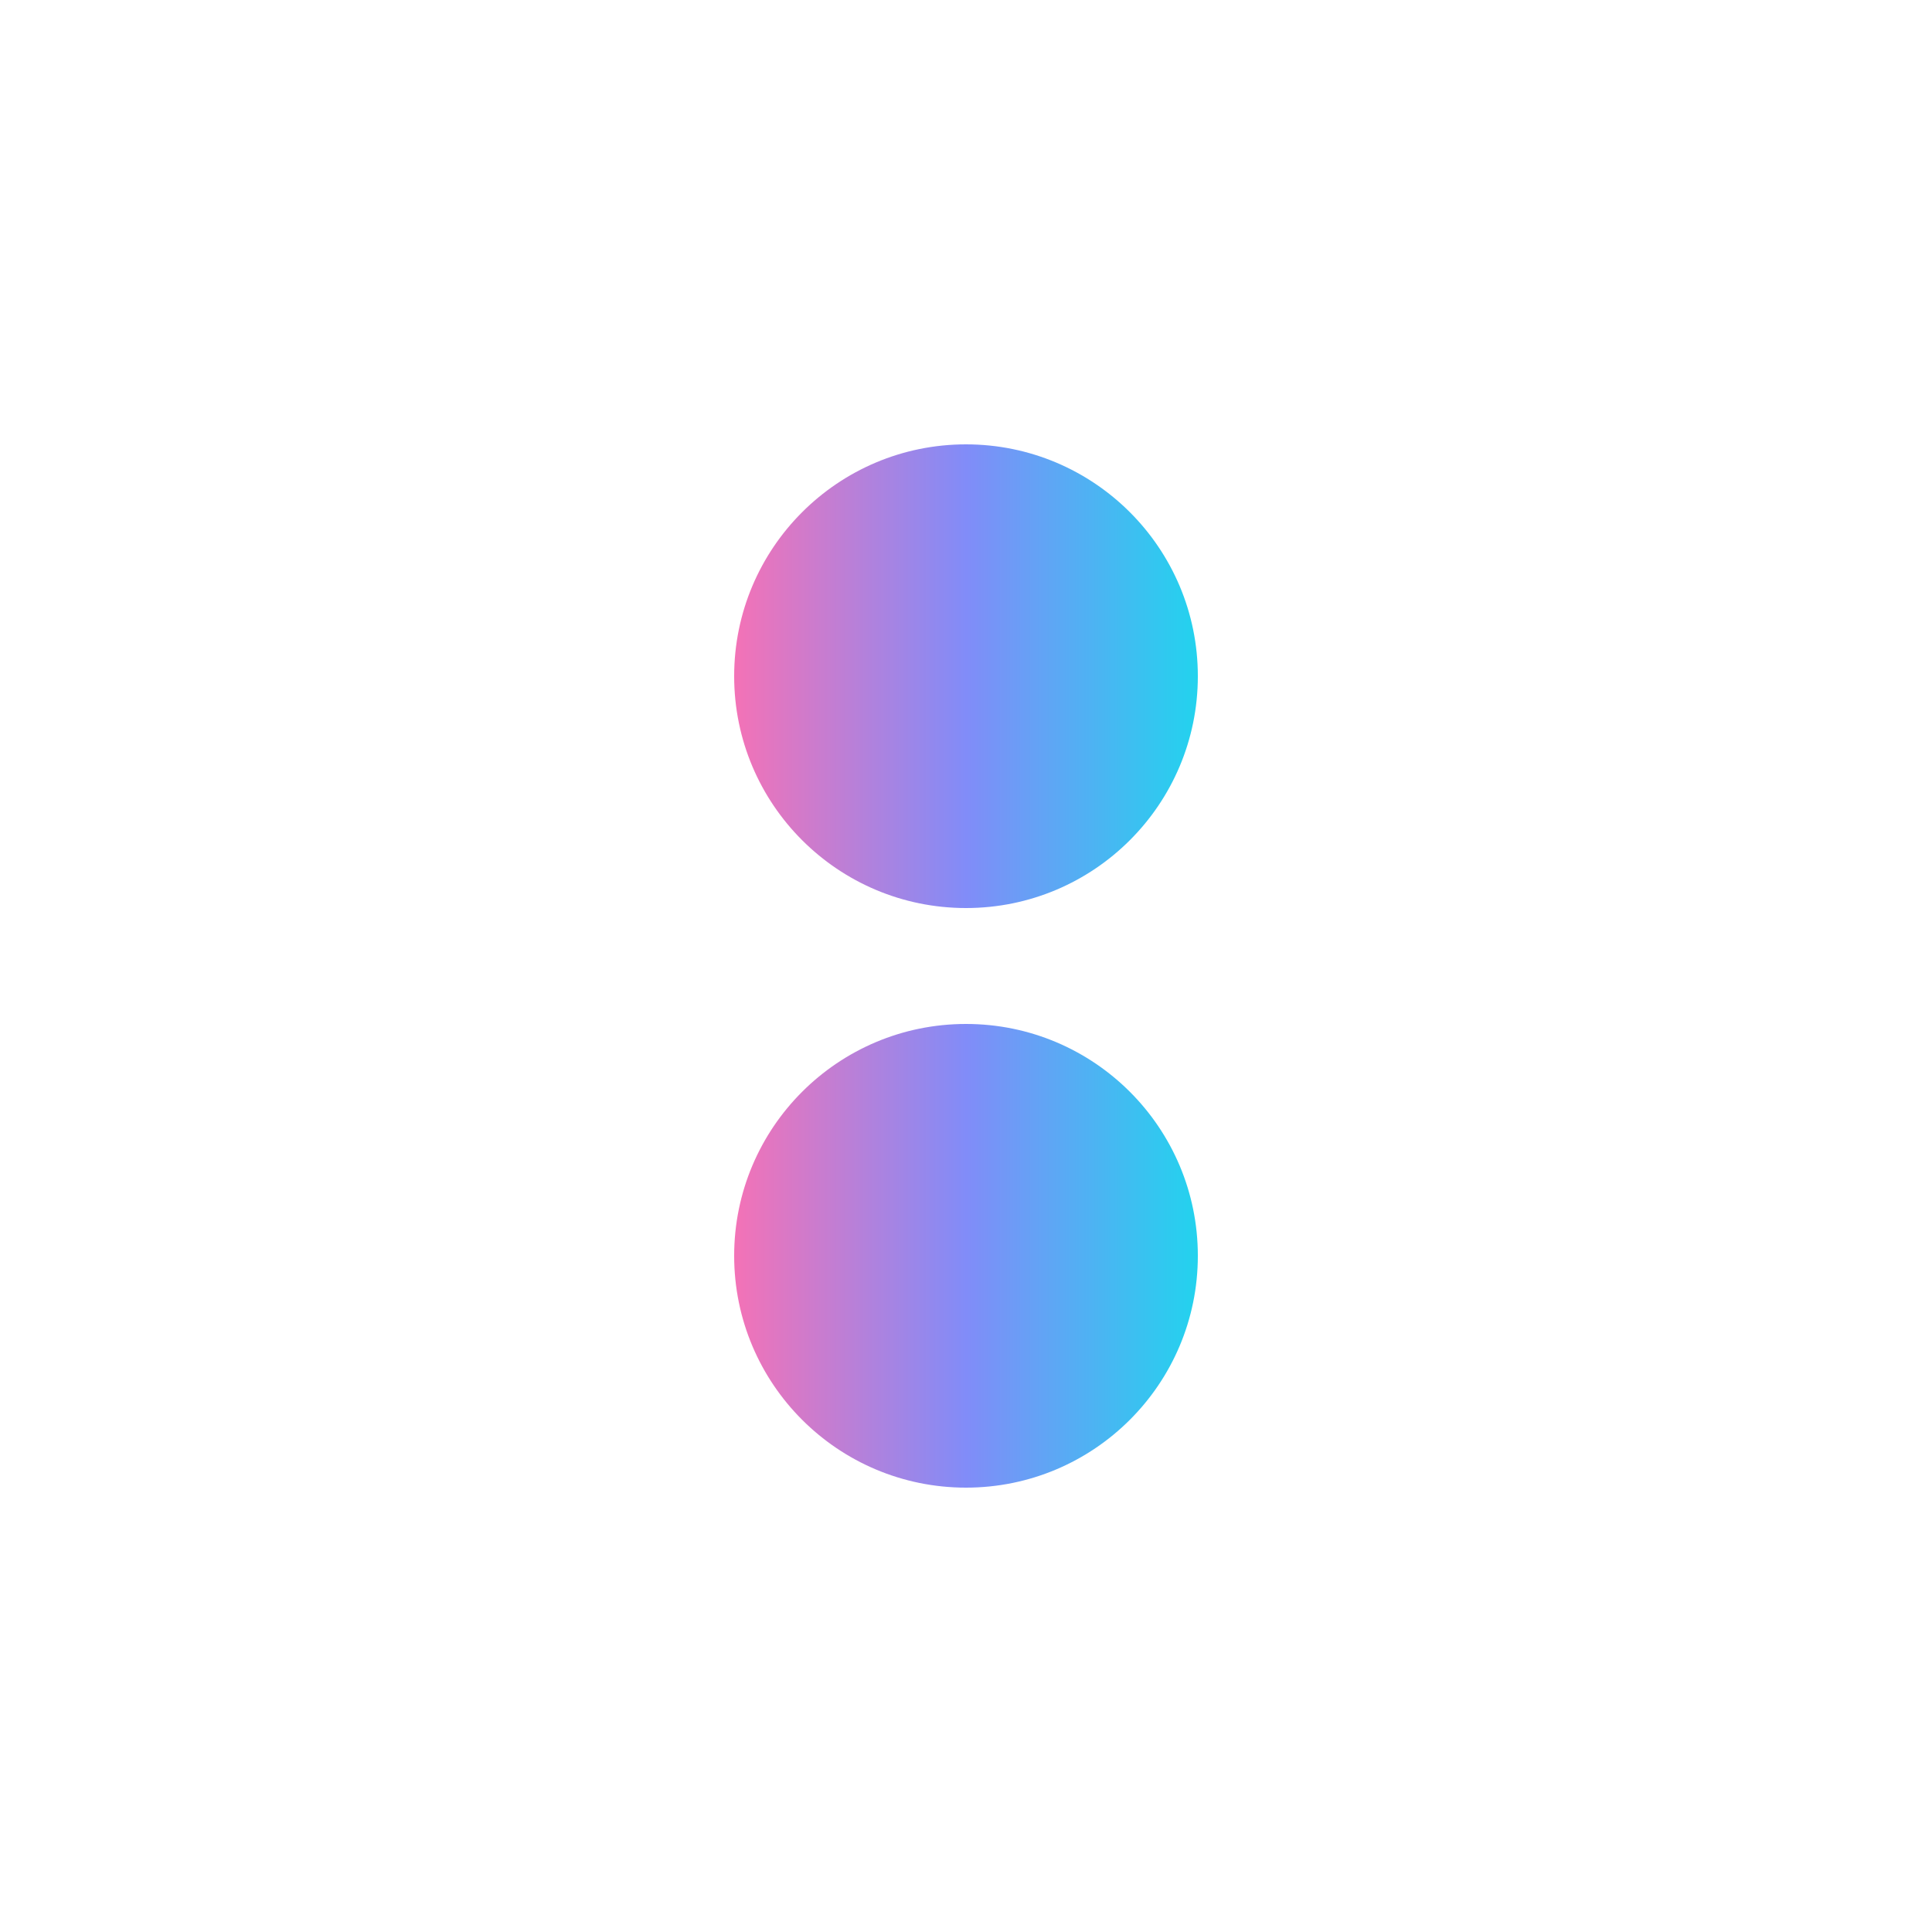 <svg width="100" height="100" viewBox="0 0 80 100" xmlns="http://www.w3.org/2000/svg">
  <defs>
    <linearGradient id="bondGradient" x1="0%" y1="0%" x2="100%" y2="100%">
      <stop offset="0%" style="stop-color:#818CF8; stop-opacity:1" /> <!-- Indigo-400 -->
      <stop offset="50%" style="stop-color:#C084FC; stop-opacity:1" /> <!-- Purple-400 -->
      <stop offset="100%" style="stop-color:#67E8F9; stop-opacity:1" /> <!-- Cyan-300 -->
    </linearGradient>
    
    <!-- Brand gradient matching the text gradient -->
    <linearGradient id="brandGradient" x1="0%" y1="0%" x2="100%" y2="0%">
      <stop offset="0%" style="stop-color:#F472B6; stop-opacity:1" /> <!-- Pink-400 -->
      <stop offset="50%" style="stop-color:#818CF8; stop-opacity:1" /> <!-- Indigo-400 -->
      <stop offset="100%" style="stop-color:#22D3EE; stop-opacity:1" /> <!-- Cyan-400 -->
    </linearGradient>
  </defs>

  <!-- Simplified Molecular Structure - Centered and reduced whitespace -->
  <g stroke-linecap="round" stroke-linejoin="round">
    <!-- Bond -->
    <line x1="40" y1="40" x2="40" y2="60" stroke="url(#bondGradient)" stroke-width="6"/>

    <!-- Atoms (Circles) -->
    <circle cx="40" cy="35" r="12" fill="url(#brandGradient)"/> <!-- Top circle with brand gradient -->
    <circle cx="40" cy="65" r="12" fill="url(#brandGradient)"/> <!-- Bottom circle with brand gradient -->
  </g>
</svg>

